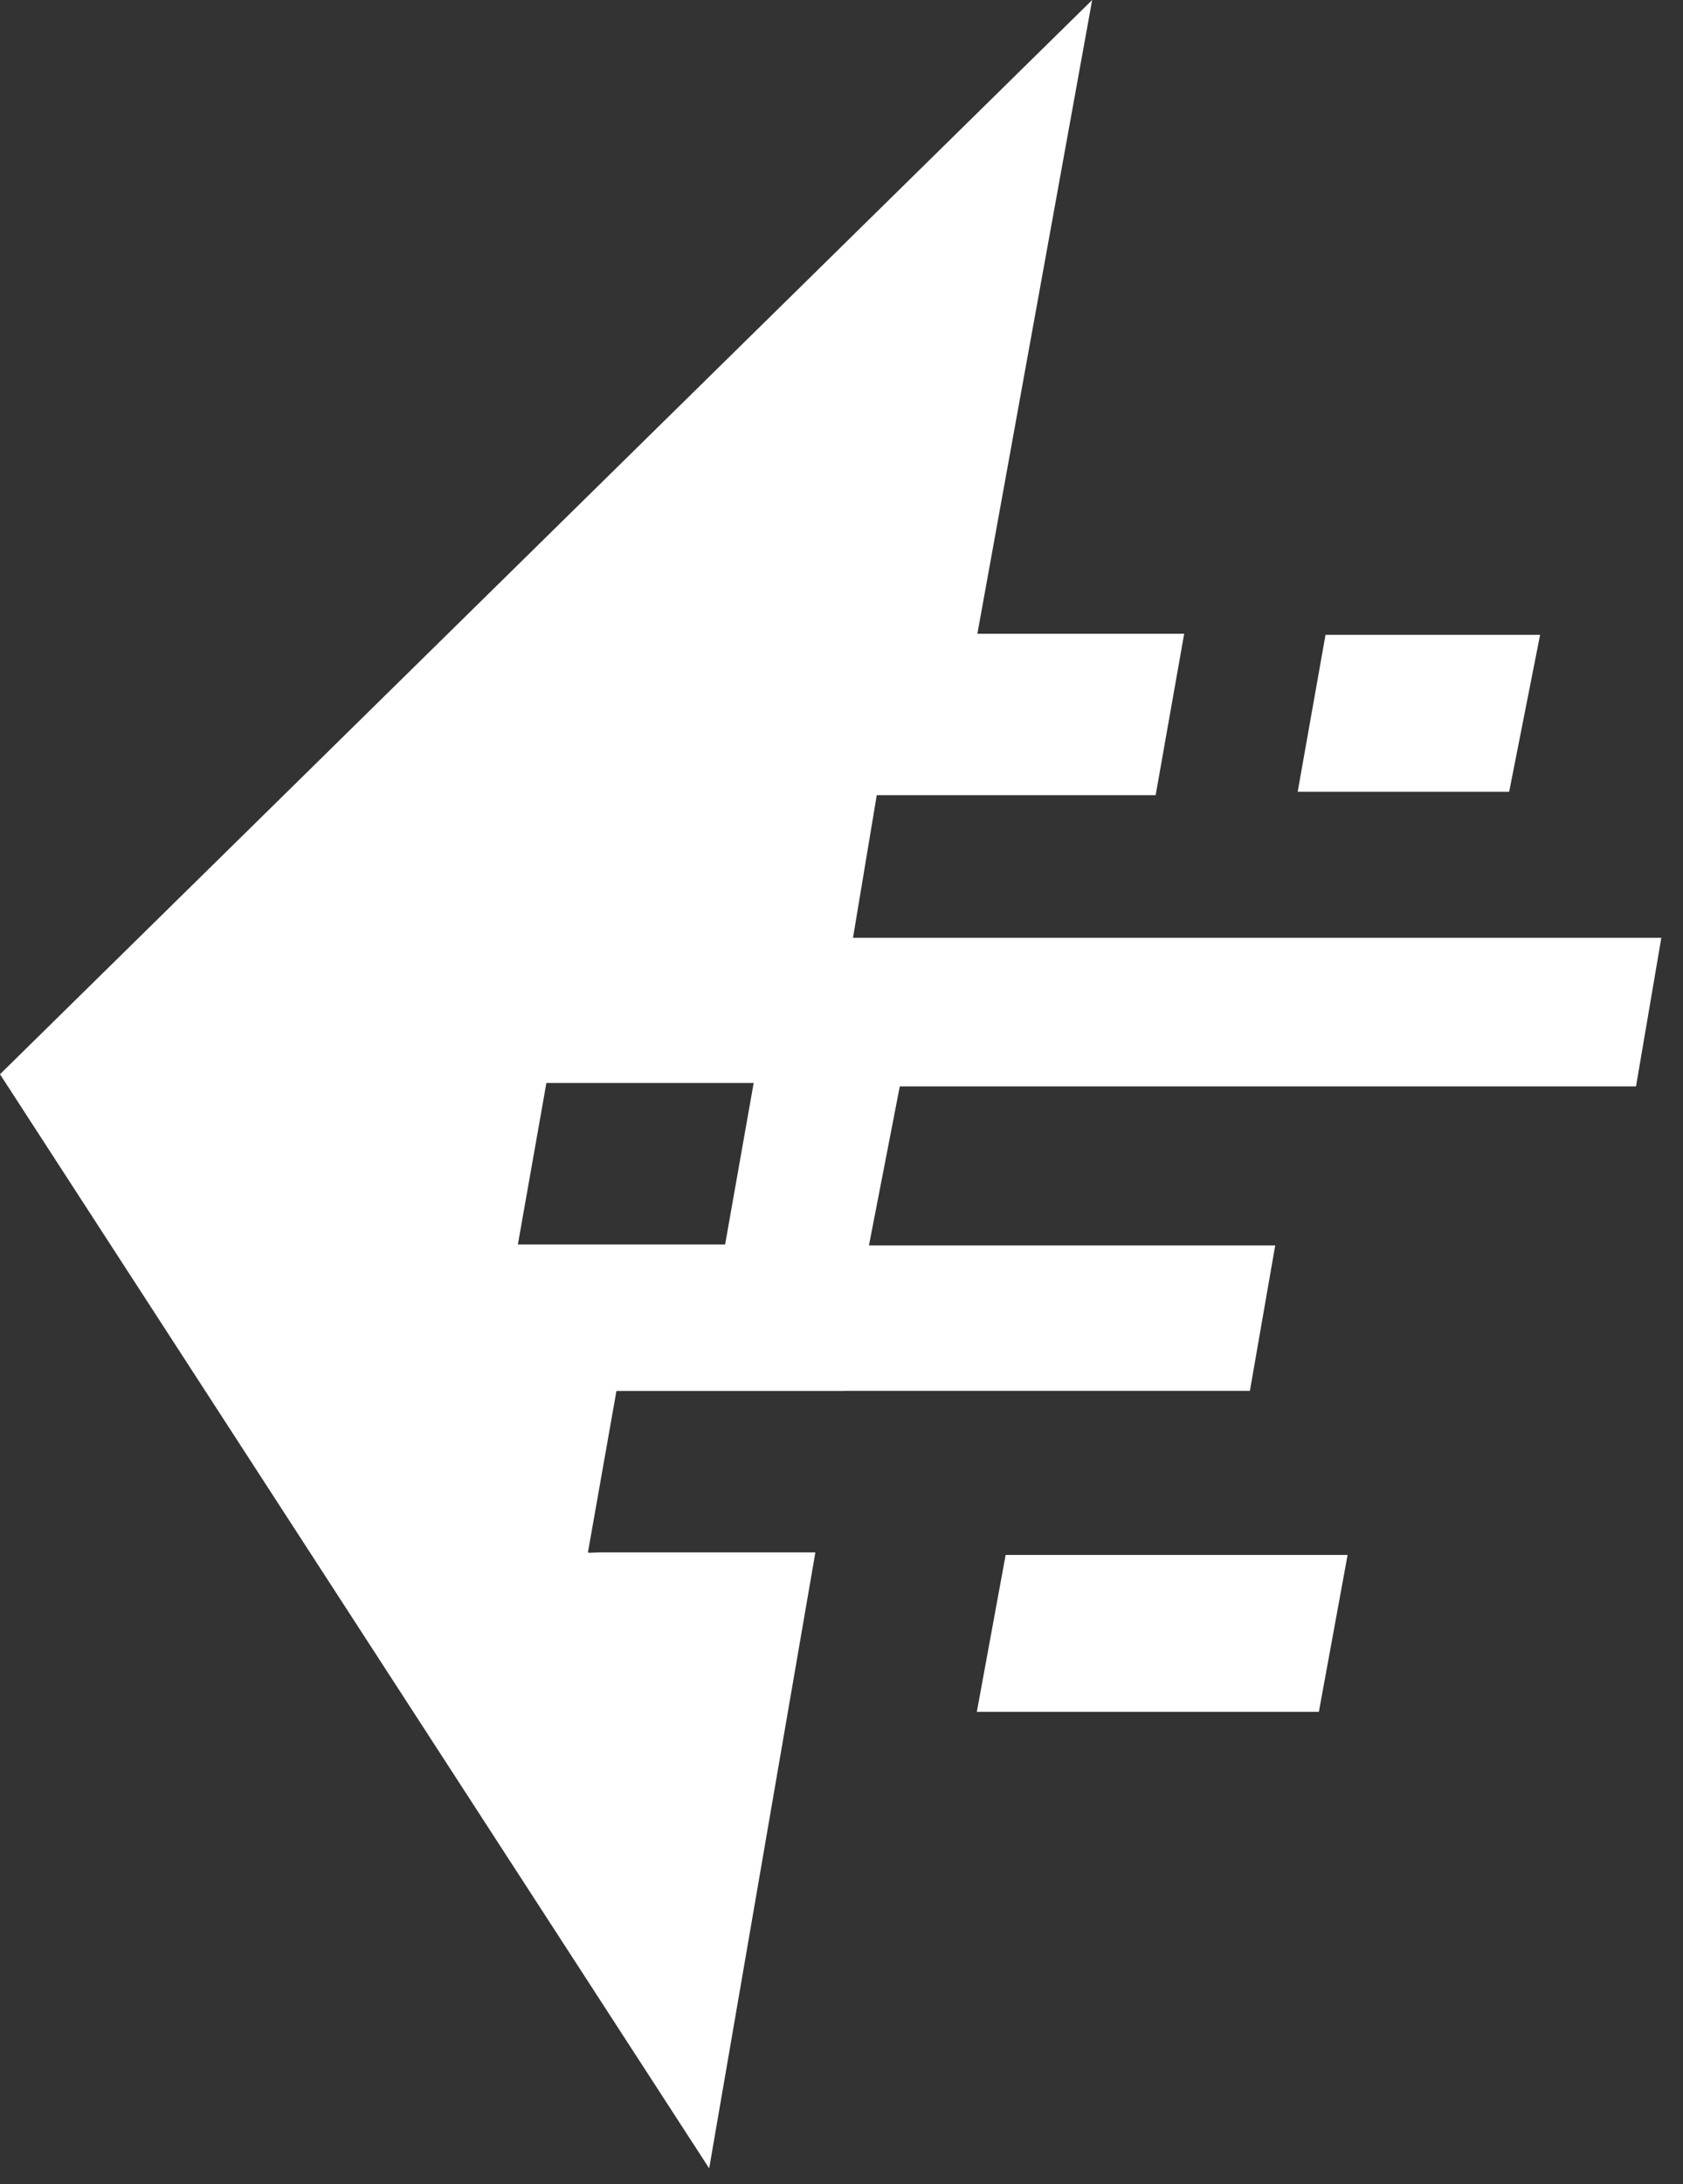 <svg width="74" height="96" viewBox="0 0 74 96" fill="none" xmlns="http://www.w3.org/2000/svg">
<rect x="0" y="0" width="74" height="96" fill="#333333" stroke="none"/>
<path fill-rule="evenodd" clip-rule="evenodd" d="M44.217 68.344L42.95 75.242L57.989 75.242L59.253 68.344L49.997 68.344L44.217 68.344Z" fill="white"/>
<path fill-rule="evenodd" clip-rule="evenodd" d="M67.717 27.902L58.282 27.902L57.058 34.8L66.356 34.8L67.717 27.902Z" fill="white"/>
<path fill-rule="evenodd" clip-rule="evenodd" d="M37.506 41.218L38.55 34.95L50.813 34.95L52.067 27.856L42.974 27.856L48.022 -0L-2.10208e-06 47.216L31.182 95.306L35.851 68.232L26.345 68.232L25.88 68.25L25.883 68.232L25.851 68.232L27.104 61.136L37.091 61.136L37.09 61.154L37.091 61.154L37.095 61.131L54.957 61.131L56.07 54.741L38.207 54.741L39.563 47.75L71.934 47.75L73.047 41.218L37.506 41.218ZM31.883 54.696L22.771 54.696L24.024 47.601L33.138 47.601L31.883 54.696Z" fill="white"/>
</svg>
